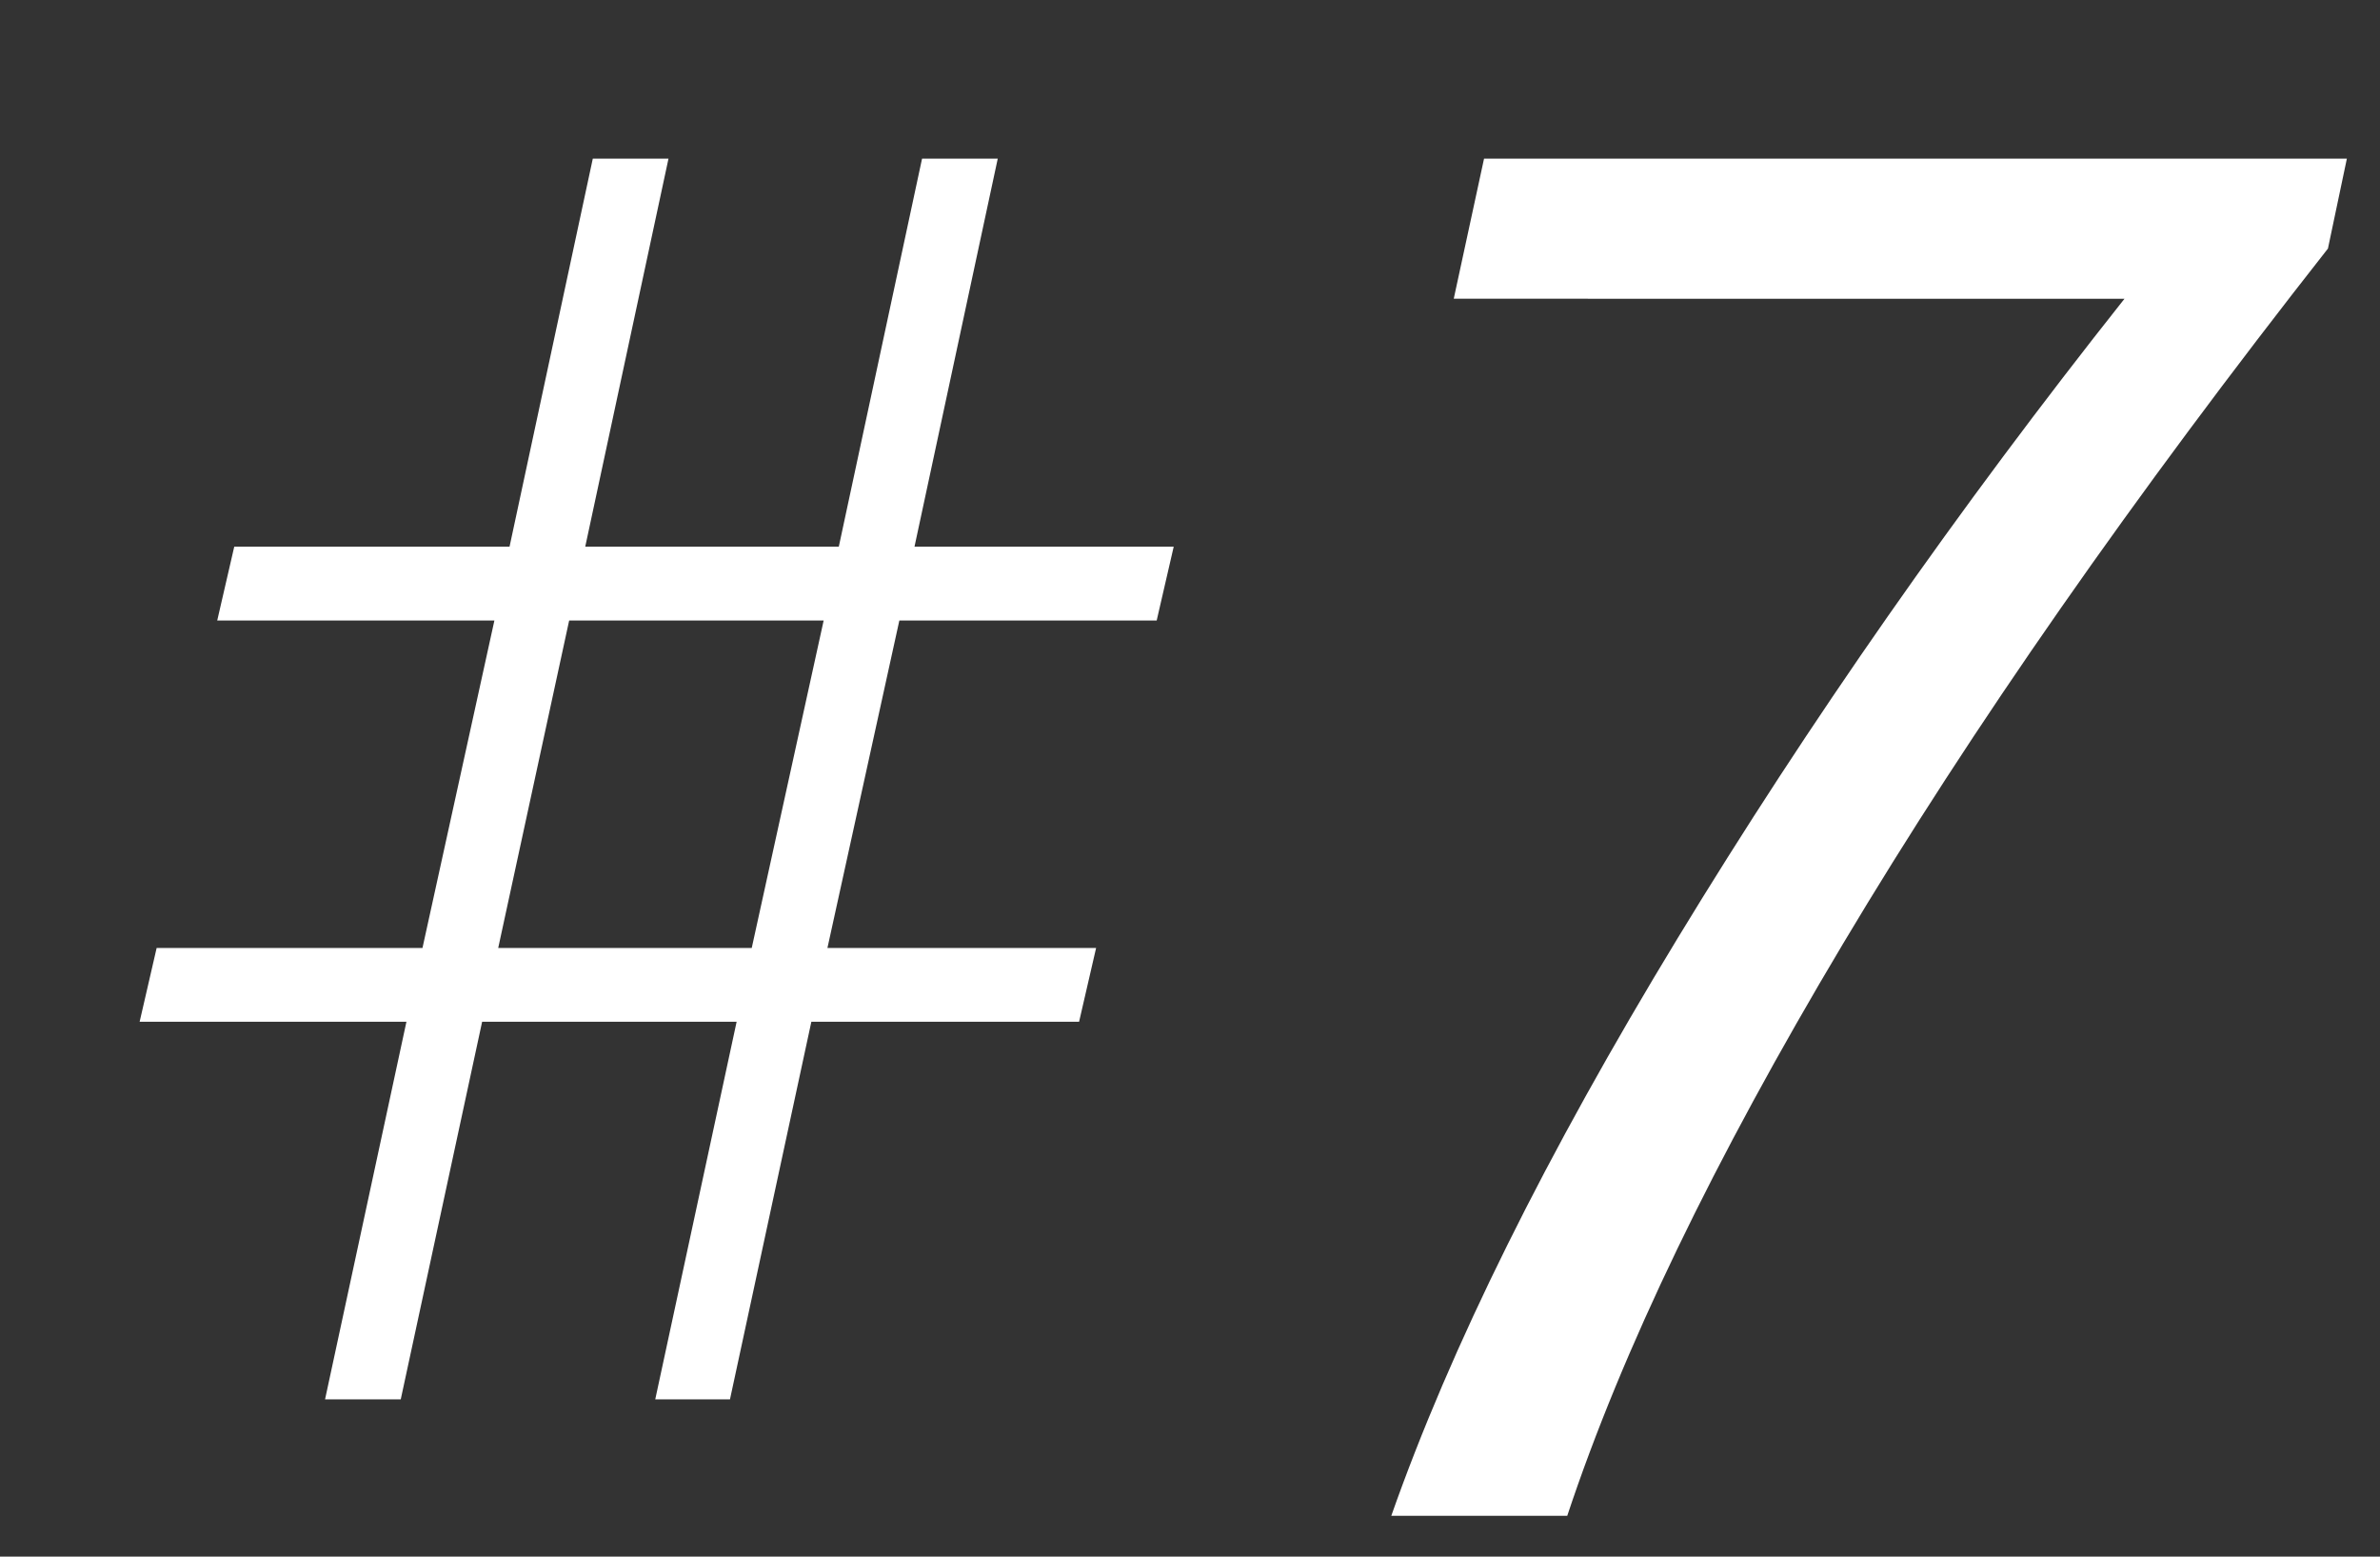 <?xml version="1.0" encoding="utf-8"?>
<!-- Generator: Adobe Illustrator 16.2.0, SVG Export Plug-In . SVG Version: 6.00 Build 0)  -->
<!DOCTYPE svg PUBLIC "-//W3C//DTD SVG 1.1 Tiny//EN" "http://www.w3.org/Graphics/SVG/1.1/DTD/svg11-tiny.dtd">
<svg version="1.1" baseProfile="tiny" id="Layer_1" xmlns="http://www.w3.org/2000/svg" xmlns:xlink="http://www.w3.org/1999/xlink"
	 x="0px" y="0px" width="73.701px" height="48.189px" viewBox="0 0 73.701 48.189" xml:space="preserve">
<rect x="0" y="0" width="73.701" height="48.189" fill="#333333" stroke="none"/>
<g>
	<rect x="0.838" y="2.51" fill="none" width="72.025" height="47.561"/>
	<path fill="#FFFFFF" d="M12.586,31.631H4.324l0.527-2.285h8.232l2.227-10.137H6.727l0.527-2.285h8.525l2.578-12.012h2.344
		l-2.578,12.012h7.852l2.578-12.012h2.344l-2.578,12.012h8.027l-0.527,2.285H27.85l-2.227,10.137h8.32l-0.527,2.285h-8.291
		l-2.52,11.689h-2.314l2.52-11.689H14.93l-2.52,11.689h-2.344L12.586,31.631z M23.279,29.346l2.227-10.137h-7.881l-2.197,10.137
		H23.279z"/>
	<path fill="#FFFFFF" d="M48.533,46.924h-5.449c1.835-5.215,4.79-11.172,8.862-17.871c4.072-6.699,8.687-13.301,13.843-19.805
		H45.018l0.938-4.336h26.719l-0.586,2.783c-6.016,7.657-11.021,14.829-15.015,21.519C53.079,35.904,50.232,41.808,48.533,46.924z"/>
</g>
<g>
</g>
<g>
</g>
<g>
</g>
<g>
</g>
<g>
</g>
<g>
</g>
</svg>

